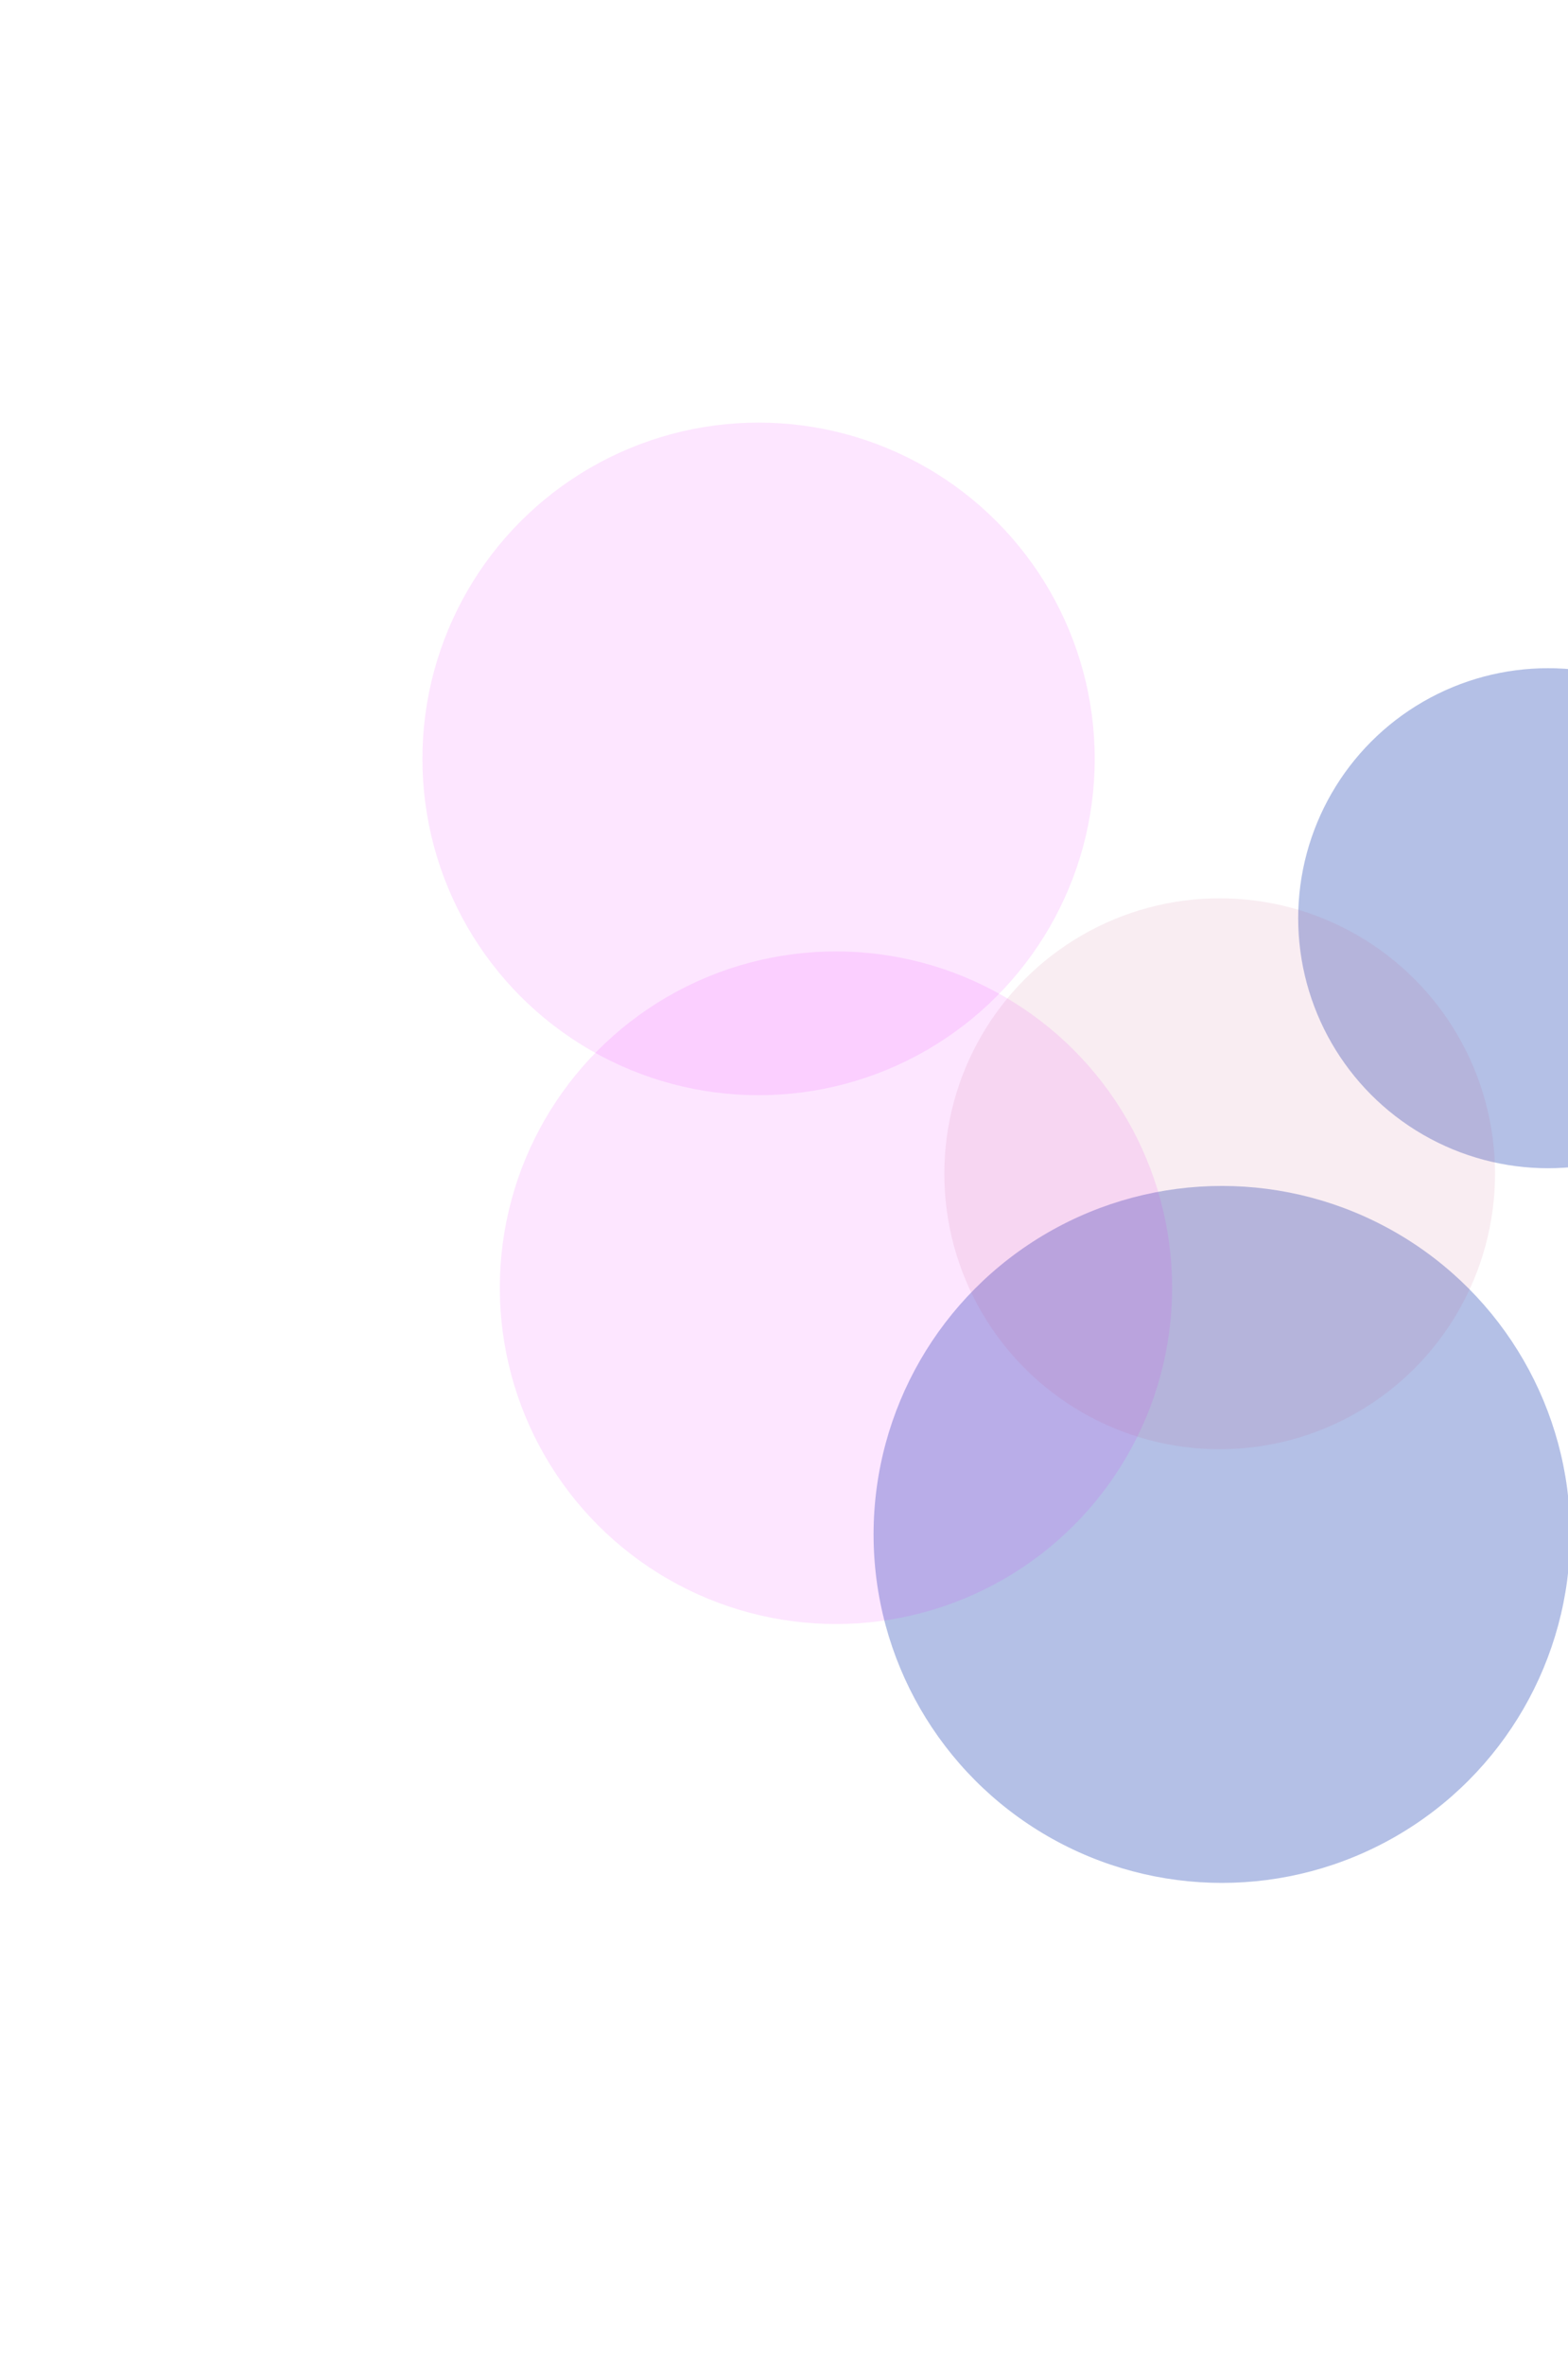 <svg width="709" height="1069" viewBox="0 0 709 1069" fill="none" xmlns="http://www.w3.org/2000/svg">
<g filter="url(#filter0_f_303_531)">
<circle cx="700" cy="415" r="113" fill="#B4C0E6"/>
</g>
<g filter="url(#filter1_f_303_531)">
<circle cx="552.5" cy="693.5" r="157.5" fill="#B4C0E6"/>
</g>
<g opacity="0.1" filter="url(#filter2_f_303_531)">
<circle cx="343" cy="343" r="152" fill="#EB00FF"/>
</g>
<g opacity="0.1" filter="url(#filter3_f_303_531)">
<circle cx="378" cy="582" r="152" fill="#EB00FF"/>
</g>
<g opacity="0.1" filter="url(#filter4_f_303_531)">
<circle cx="551.5" cy="530.5" r="124.5" fill="#BD497A"/>
</g>
<defs>
<filter id="filter0_f_303_531" x="369" y="84" width="662" height="662" filterUnits="userSpaceOnUse" color-interpolation-filters="sRGB">
<feFlood flood-opacity="0" result="BackgroundImageFix"/>
<feBlend mode="normal" in="SourceGraphic" in2="BackgroundImageFix" result="shape"/>
<feGaussianBlur stdDeviation="109" result="effect1_foregroundBlur_303_531"/>
</filter>
<filter id="filter1_f_303_531" x="177" y="318" width="751" height="751" filterUnits="userSpaceOnUse" color-interpolation-filters="sRGB">
<feFlood flood-opacity="0" result="BackgroundImageFix"/>
<feBlend mode="normal" in="SourceGraphic" in2="BackgroundImageFix" result="shape"/>
<feGaussianBlur stdDeviation="109" result="effect1_foregroundBlur_303_531"/>
</filter>
<filter id="filter2_f_303_531" x="0" y="0" width="686" height="686" filterUnits="userSpaceOnUse" color-interpolation-filters="sRGB">
<feFlood flood-opacity="0" result="BackgroundImageFix"/>
<feBlend mode="normal" in="SourceGraphic" in2="BackgroundImageFix" result="shape"/>
<feGaussianBlur stdDeviation="95.5" result="effect1_foregroundBlur_303_531"/>
</filter>
<filter id="filter3_f_303_531" x="35" y="239" width="686" height="686" filterUnits="userSpaceOnUse" color-interpolation-filters="sRGB">
<feFlood flood-opacity="0" result="BackgroundImageFix"/>
<feBlend mode="normal" in="SourceGraphic" in2="BackgroundImageFix" result="shape"/>
<feGaussianBlur stdDeviation="95.5" result="effect1_foregroundBlur_303_531"/>
</filter>
<filter id="filter4_f_303_531" x="345" y="324" width="413" height="413" filterUnits="userSpaceOnUse" color-interpolation-filters="sRGB">
<feFlood flood-opacity="0" result="BackgroundImageFix"/>
<feBlend mode="normal" in="SourceGraphic" in2="BackgroundImageFix" result="shape"/>
<feGaussianBlur stdDeviation="41" result="effect1_foregroundBlur_303_531"/>
</filter>
</defs>
</svg>

